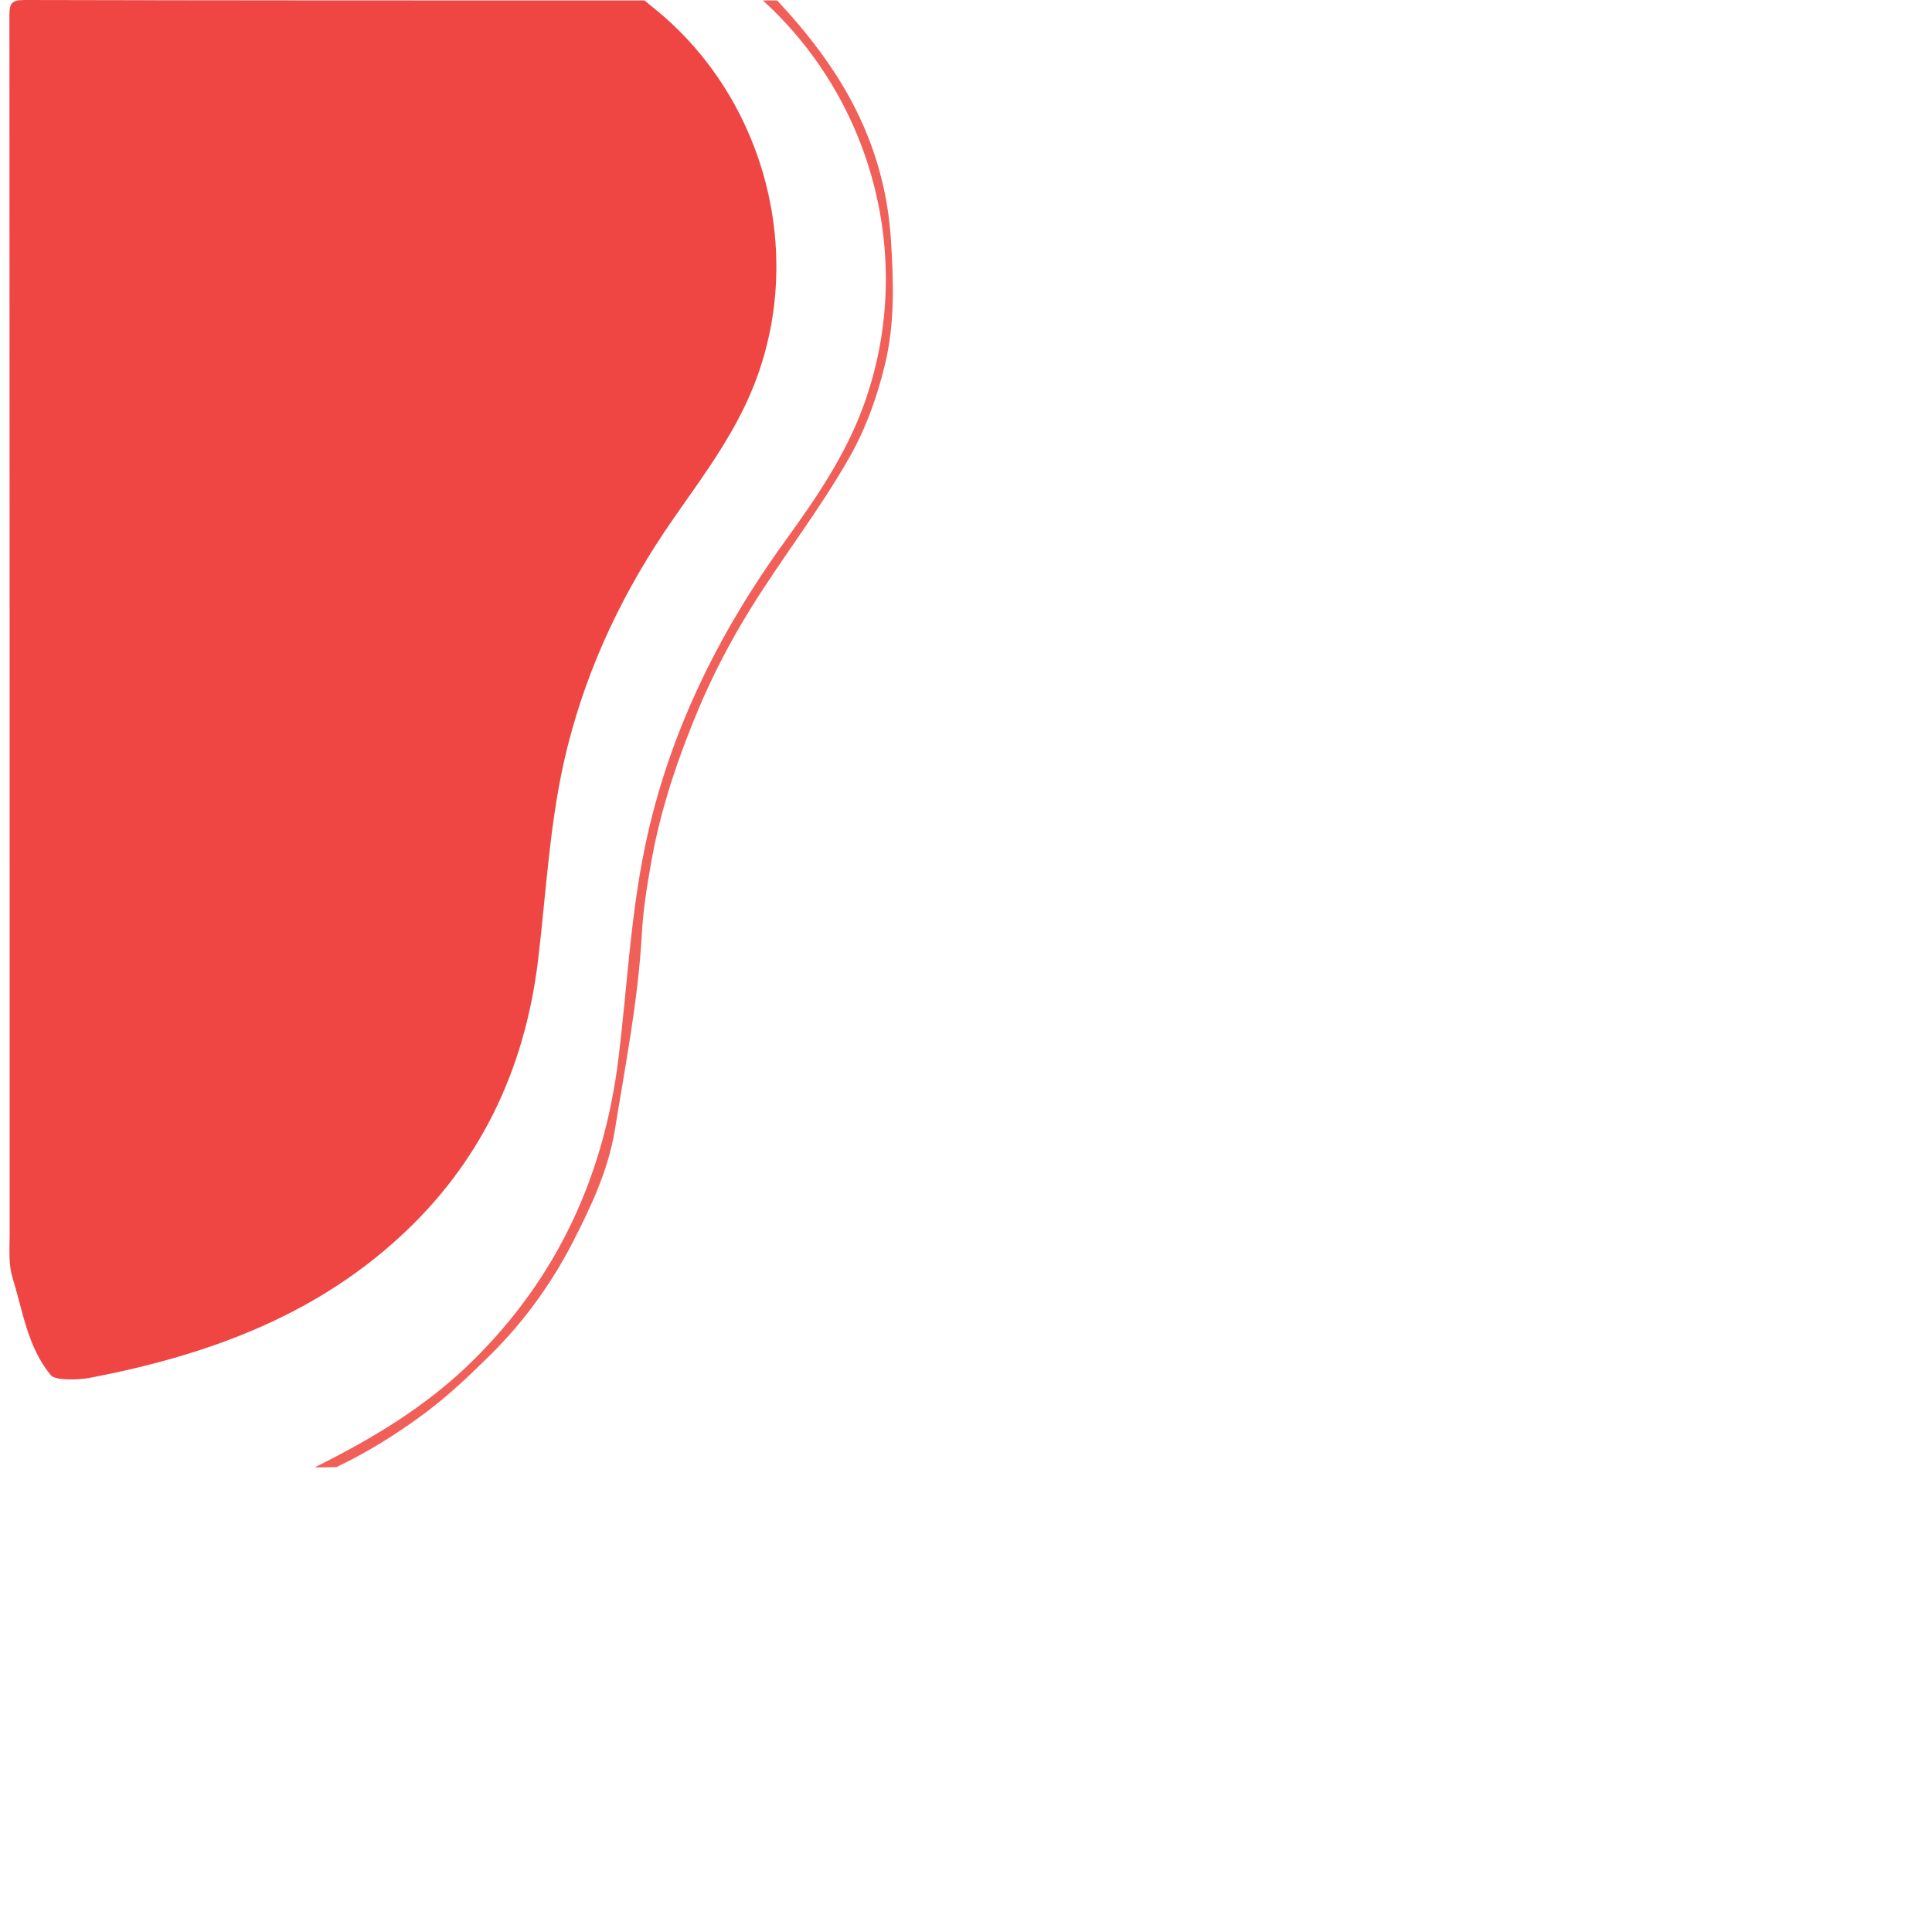<svg version="1.1" id="Capa_1" xmlns="http://www.w3.org/2000/svg" x="0" y="0" viewBox="0 0 800 800" xml:space="preserve"><style>.st1{display:inline;fill:#ee3432}</style><g id="XMLID_4_"><path id="XMLID_31_" d="M4 511.1C4 342.9 4 174.8 3.9 6.6c0-5 .6-6.6 6.3-6.6 85.6.2 171.1.2 256.7.2 1.1.9 2.3 1.9 3.4 2.8 45 35.9 62.8 98.4 43.4 152.5-7.8 22-21.7 40.4-34.8 59.2-20.3 29.1-35.4 60.5-44 94.9-7.3 29.1-8.6 59.2-12.2 88.8-5.6 44.9-23.9 83.4-57.4 114-36.2 33.2-80.6 49-127.9 58.1-4 .8-14.3 1.4-16.4-1.1-9.6-11.8-11.3-25.6-15.8-40.3-1.6-5.2-1.3-10.3-1.2-18z" fill="#ef4643"/><path id="XMLID_27_" d="M130.3 607.6c23.6-11.7 46-25.1 65-43.7 35.3-34.6 54.8-76.8 60.8-125.7 3.4-27.7 4.8-55.7 10.1-83.2 9.3-48.5 30.4-91.7 59.2-131.4 12.6-17.4 24.8-35.3 32.2-55.7C379 109.2 362.3 42.4 315.9.2h5.9c10.7 11.4 20.4 23.6 28.3 37.2 11.1 19.2 17.4 39.8 18.8 61.7 1.1 17.2 1.7 34.6-2.4 51.6-3.2 13.3-7.7 26.1-14.5 38.2-12.4 22-28.1 41.9-41.3 63.3-8.1 13.1-15.3 26.8-21.3 41-8.7 20.7-15.9 41.9-19.8 64.1-1.8 10.1-3.4 20.3-3.9 30.6-1.6 27-6.8 53.4-11.1 80-2.8 17-10.1 32.2-17.7 47-8.7 16.8-19.9 32.3-33.6 45.9-8.7 8.6-17.5 17-27.3 24.3-11.5 8.6-23.7 16.2-36.7 22.4-3.1.1-6.1.1-9 .1z" fill="#f15f59"/></g></svg>